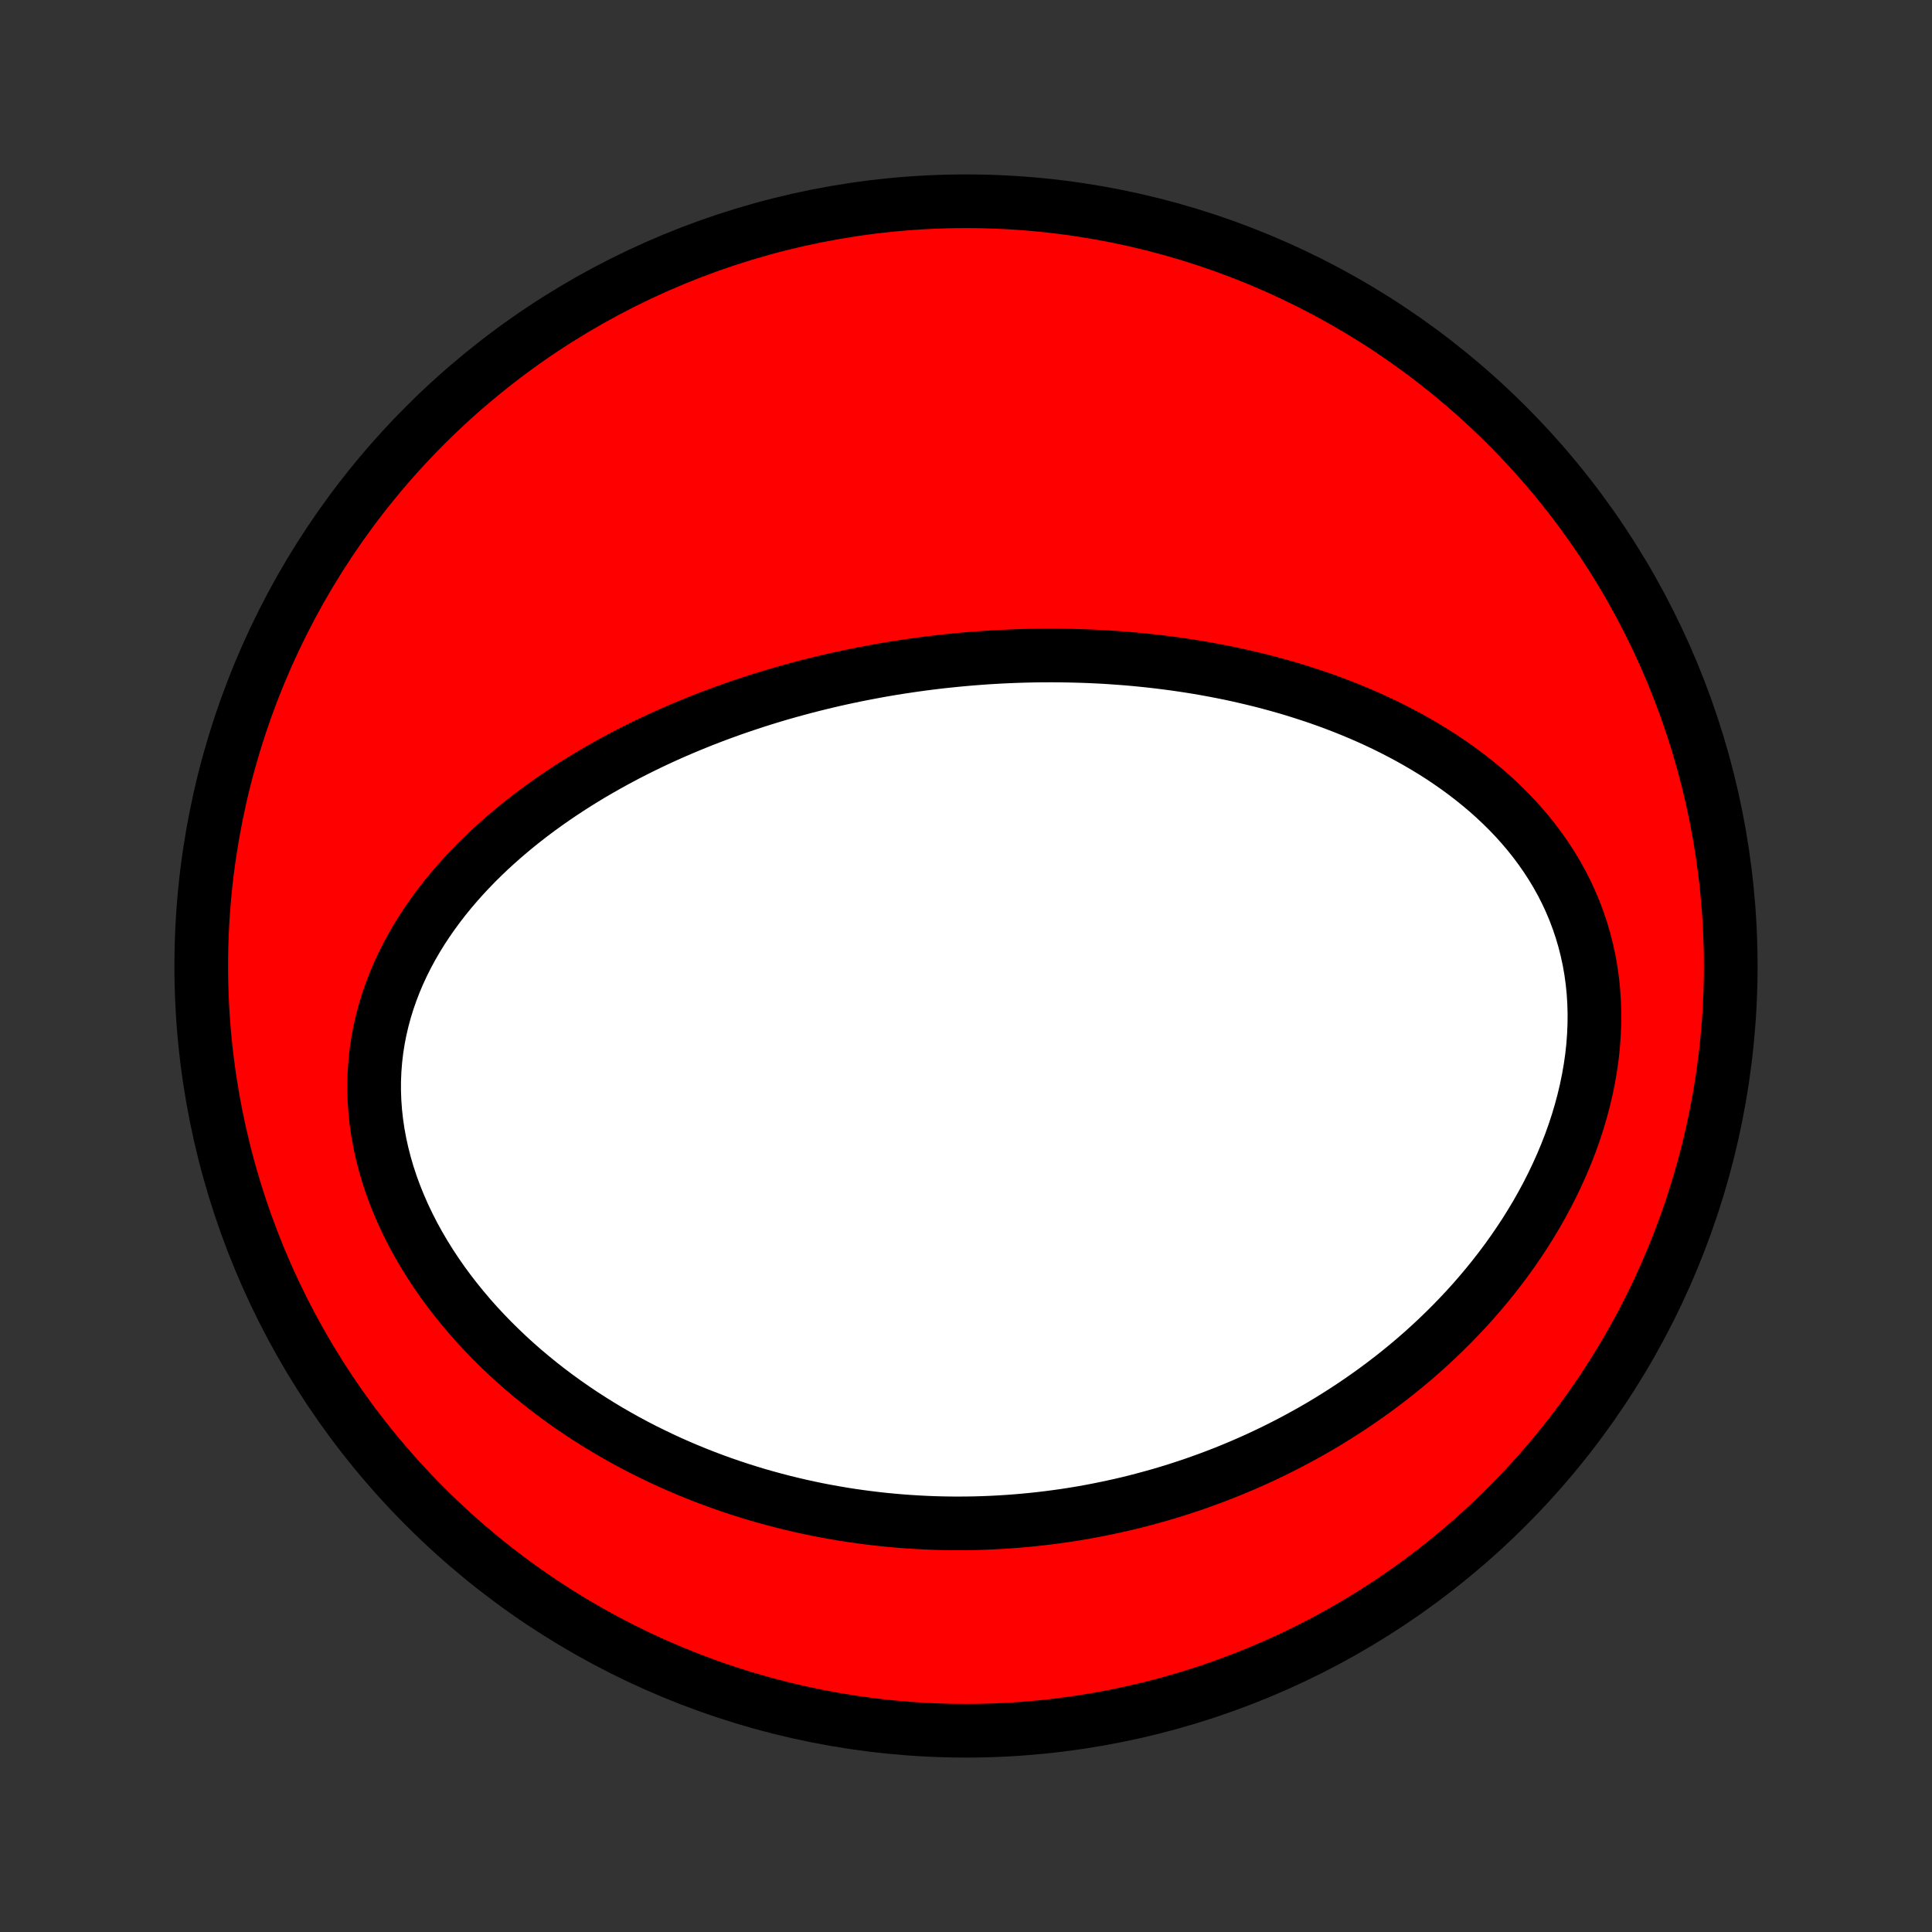 <?xml version="1.0" encoding="utf-8" standalone="no"?>
<!DOCTYPE svg PUBLIC "-//W3C//DTD SVG 1.1//EN"
  "http://www.w3.org/Graphics/SVG/1.1/DTD/svg11.dtd">
<!-- Created with matplotlib (http://matplotlib.org/) -->
<svg height="72pt" version="1.1" viewBox="0 0 72 72" width="72pt" xmlns="http://www.w3.org/2000/svg" xmlns:xlink="http://www.w3.org/1999/xlink">
 <rect x="0" y="0" width="72" height="72" fill="#333333" stroke="none"/>
 <defs>
  <style type="text/css">
*{stroke-linecap:butt;stroke-linejoin:round;}
  </style>
 </defs>
 <g id="figure_1">
  <g id="patch_1">
   <path d="
M0 72
L72 72
L72 0
L0 0
z
" style="fill:none;"/>
  </g>
  <g id="axes_1">
   <g id="PatchCollection_1">
    <defs>
     <path d="
M36 -7.5
C43.558 -7.5 50.808 -10.503 56.153 -15.848
C61.497 -21.192 64.5 -28.442 64.5 -36
C64.5 -43.558 61.497 -50.808 56.153 -56.153
C50.808 -61.497 43.558 -64.5 36 -64.5
C28.442 -64.5 21.192 -61.497 15.848 -56.153
C10.503 -50.808 7.5 -43.558 7.5 -36
C7.5 -28.442 10.503 -21.192 15.848 -15.848
C21.192 -10.503 28.442 -7.5 36 -7.5
z
" id="C0_0_a811fe30f3"/>
     <path d="
M35.136 -47.35
L34.868 -47.319
L34.6 -47.286
L34.332 -47.251
L34.064 -47.214
L33.797 -47.175
L33.529 -47.135
L33.261 -47.092
L32.994 -47.047
L32.726 -47
L32.458 -46.95
L32.19 -46.899
L31.922 -46.846
L31.653 -46.79
L31.384 -46.733
L31.116 -46.673
L30.846 -46.61
L30.577 -46.546
L30.307 -46.479
L30.037 -46.41
L29.766 -46.338
L29.495 -46.264
L29.224 -46.188
L28.952 -46.109
L28.68 -46.027
L28.407 -45.943
L28.134 -45.856
L27.86 -45.766
L27.586 -45.674
L27.311 -45.579
L27.036 -45.48
L26.76 -45.379
L26.484 -45.275
L26.207 -45.168
L25.93 -45.057
L25.653 -44.943
L25.375 -44.826
L25.097 -44.706
L24.818 -44.582
L24.539 -44.454
L24.26 -44.323
L23.981 -44.188
L23.701 -44.049
L23.421 -43.907
L23.142 -43.76
L22.862 -43.609
L22.583 -43.454
L22.303 -43.295
L22.024 -43.132
L21.746 -42.963
L21.468 -42.791
L21.191 -42.613
L20.915 -42.431
L20.64 -42.244
L20.366 -42.052
L20.093 -41.855
L19.822 -41.653
L19.553 -41.445
L19.286 -41.232
L19.021 -41.014
L18.759 -40.79
L18.499 -40.56
L18.242 -40.325
L17.989 -40.084
L17.739 -39.837
L17.494 -39.583
L17.253 -39.324
L17.017 -39.059
L16.785 -38.787
L16.56 -38.51
L16.34 -38.225
L16.127 -37.935
L15.921 -37.639
L15.722 -37.336
L15.531 -37.027
L15.348 -36.712
L15.174 -36.39
L15.01 -36.063
L14.855 -35.729
L14.711 -35.39
L14.578 -35.045
L14.456 -34.695
L14.346 -34.339
L14.249 -33.979
L14.164 -33.614
L14.092 -33.244
L14.034 -32.87
L13.99 -32.493
L13.96 -32.112
L13.944 -31.729
L13.943 -31.343
L13.957 -30.956
L13.985 -30.567
L14.028 -30.177
L14.085 -29.786
L14.157 -29.396
L14.243 -29.007
L14.343 -28.619
L14.456 -28.232
L14.583 -27.848
L14.723 -27.467
L14.876 -27.088
L15.04 -26.714
L15.217 -26.343
L15.404 -25.977
L15.602 -25.616
L15.811 -25.26
L16.029 -24.909
L16.256 -24.564
L16.492 -24.225
L16.736 -23.893
L16.988 -23.567
L17.247 -23.247
L17.512 -22.934
L17.784 -22.628
L18.062 -22.329
L18.345 -22.037
L18.634 -21.752
L18.926 -21.474
L19.223 -21.203
L19.524 -20.939
L19.829 -20.683
L20.137 -20.433
L20.447 -20.191
L20.76 -19.956
L21.076 -19.728
L21.393 -19.507
L21.713 -19.292
L22.034 -19.085
L22.356 -18.884
L22.68 -18.689
L23.004 -18.502
L23.33 -18.32
L23.655 -18.145
L23.982 -17.976
L24.309 -17.814
L24.636 -17.657
L24.962 -17.506
L25.29 -17.361
L25.616 -17.222
L25.943 -17.088
L26.269 -16.96
L26.595 -16.837
L26.921 -16.719
L27.245 -16.607
L27.57 -16.499
L27.894 -16.397
L28.217 -16.299
L28.539 -16.207
L28.861 -16.119
L29.182 -16.035
L29.502 -15.957
L29.821 -15.882
L30.14 -15.812
L30.457 -15.746
L30.774 -15.685
L31.09 -15.628
L31.406 -15.574
L31.72 -15.525
L32.034 -15.48
L32.347 -15.439
L32.659 -15.401
L32.97 -15.367
L33.28 -15.338
L33.59 -15.311
L33.899 -15.289
L34.207 -15.27
L34.515 -15.254
L34.822 -15.242
L35.128 -15.234
L35.434 -15.229
L35.739 -15.228
L36.043 -15.23
L36.347 -15.235
L36.651 -15.244
L36.953 -15.256
L37.256 -15.272
L37.558 -15.291
L37.859 -15.313
L38.161 -15.339
L38.462 -15.368
L38.762 -15.4
L39.062 -15.436
L39.362 -15.475
L39.662 -15.517
L39.961 -15.563
L40.261 -15.612
L40.56 -15.665
L40.858 -15.721
L41.157 -15.781
L41.456 -15.844
L41.755 -15.91
L42.053 -15.98
L42.352 -16.054
L42.65 -16.132
L42.949 -16.213
L43.247 -16.297
L43.545 -16.386
L43.844 -16.478
L44.142 -16.575
L44.441 -16.674
L44.739 -16.779
L45.038 -16.887
L45.336 -16.999
L45.635 -17.115
L45.933 -17.236
L46.232 -17.361
L46.53 -17.49
L46.828 -17.623
L47.127 -17.762
L47.425 -17.904
L47.723 -18.052
L48.021 -18.204
L48.319 -18.361
L48.616 -18.523
L48.913 -18.689
L49.21 -18.861
L49.506 -19.038
L49.801 -19.221
L50.096 -19.409
L50.391 -19.602
L50.684 -19.8
L50.977 -20.005
L51.269 -20.215
L51.559 -20.431
L51.848 -20.652
L52.136 -20.88
L52.422 -21.114
L52.706 -21.353
L52.989 -21.599
L53.269 -21.852
L53.547 -22.11
L53.822 -22.375
L54.095 -22.646
L54.365 -22.924
L54.632 -23.209
L54.895 -23.499
L55.154 -23.797
L55.41 -24.101
L55.661 -24.411
L55.907 -24.728
L56.149 -25.051
L56.385 -25.381
L56.615 -25.717
L56.84 -26.059
L57.057 -26.407
L57.269 -26.761
L57.472 -27.121
L57.669 -27.487
L57.857 -27.858
L58.036 -28.234
L58.207 -28.615
L58.368 -29
L58.52 -29.39
L58.661 -29.783
L58.791 -30.18
L58.91 -30.58
L59.018 -30.983
L59.114 -31.388
L59.197 -31.794
L59.268 -32.201
L59.326 -32.609
L59.37 -33.017
L59.4 -33.425
L59.417 -33.831
L59.42 -34.236
L59.408 -34.638
L59.383 -35.038
L59.343 -35.434
L59.289 -35.825
L59.221 -36.213
L59.138 -36.595
L59.042 -36.972
L58.933 -37.343
L58.81 -37.707
L58.675 -38.065
L58.527 -38.416
L58.367 -38.76
L58.196 -39.096
L58.013 -39.424
L57.82 -39.745
L57.617 -40.057
L57.404 -40.362
L57.183 -40.658
L56.953 -40.947
L56.715 -41.227
L56.47 -41.499
L56.218 -41.763
L55.959 -42.019
L55.695 -42.267
L55.425 -42.508
L55.15 -42.74
L54.871 -42.965
L54.588 -43.183
L54.301 -43.393
L54.01 -43.596
L53.717 -43.793
L53.421 -43.982
L53.122 -44.164
L52.822 -44.34
L52.519 -44.51
L52.215 -44.673
L51.91 -44.83
L51.604 -44.982
L51.297 -45.127
L50.99 -45.267
L50.682 -45.401
L50.373 -45.53
L50.065 -45.654
L49.757 -45.772
L49.449 -45.886
L49.141 -45.995
L48.833 -46.099
L48.526 -46.198
L48.22 -46.294
L47.914 -46.385
L47.609 -46.471
L47.305 -46.554
L47.002 -46.633
L46.699 -46.707
L46.398 -46.778
L46.097 -46.846
L45.798 -46.91
L45.499 -46.97
L45.202 -47.027
L44.906 -47.081
L44.611 -47.132
L44.317 -47.179
L44.024 -47.223
L43.732 -47.265
L43.442 -47.303
L43.152 -47.339
L42.864 -47.372
L42.577 -47.402
L42.29 -47.43
L42.005 -47.455
L41.721 -47.477
L41.438 -47.497
L41.156 -47.515
L40.874 -47.53
L40.594 -47.543
L40.315 -47.553
L40.036 -47.561
L39.758 -47.567
L39.482 -47.571
L39.206 -47.573
L38.93 -47.572
L38.656 -47.57
L38.382 -47.565
L38.109 -47.558
L37.836 -47.549
L37.564 -47.538
L37.293 -47.525
L37.022 -47.51
L36.751 -47.493
L36.481 -47.474
L36.212 -47.453
L35.942 -47.43
L35.673 -47.405
z
" id="C0_1_5cb1e62113"/>
    </defs>
    <g clip-path="url(#p1bffca34e9)">
     <use style="fill:#ff0000;stroke:#000000;stroke-width:2.0;" x="0.0" xlink:href="#C0_0_a811fe30f3" y="72.0"/>
    </g>
    <g clip-path="url(#p1bffca34e9)">
     <use style="fill:#ffffff;stroke:#000000;stroke-width:2.0;" x="0.0" xlink:href="#C0_1_5cb1e62113" y="72.0"/>
    </g>
   </g>
  </g>
 </g>
 <defs>
  <clipPath id="p1bffca34e9">
   <rect height="72.0" width="72.0" x="0.0" y="0.0"/>
  </clipPath>
 </defs>
</svg>
